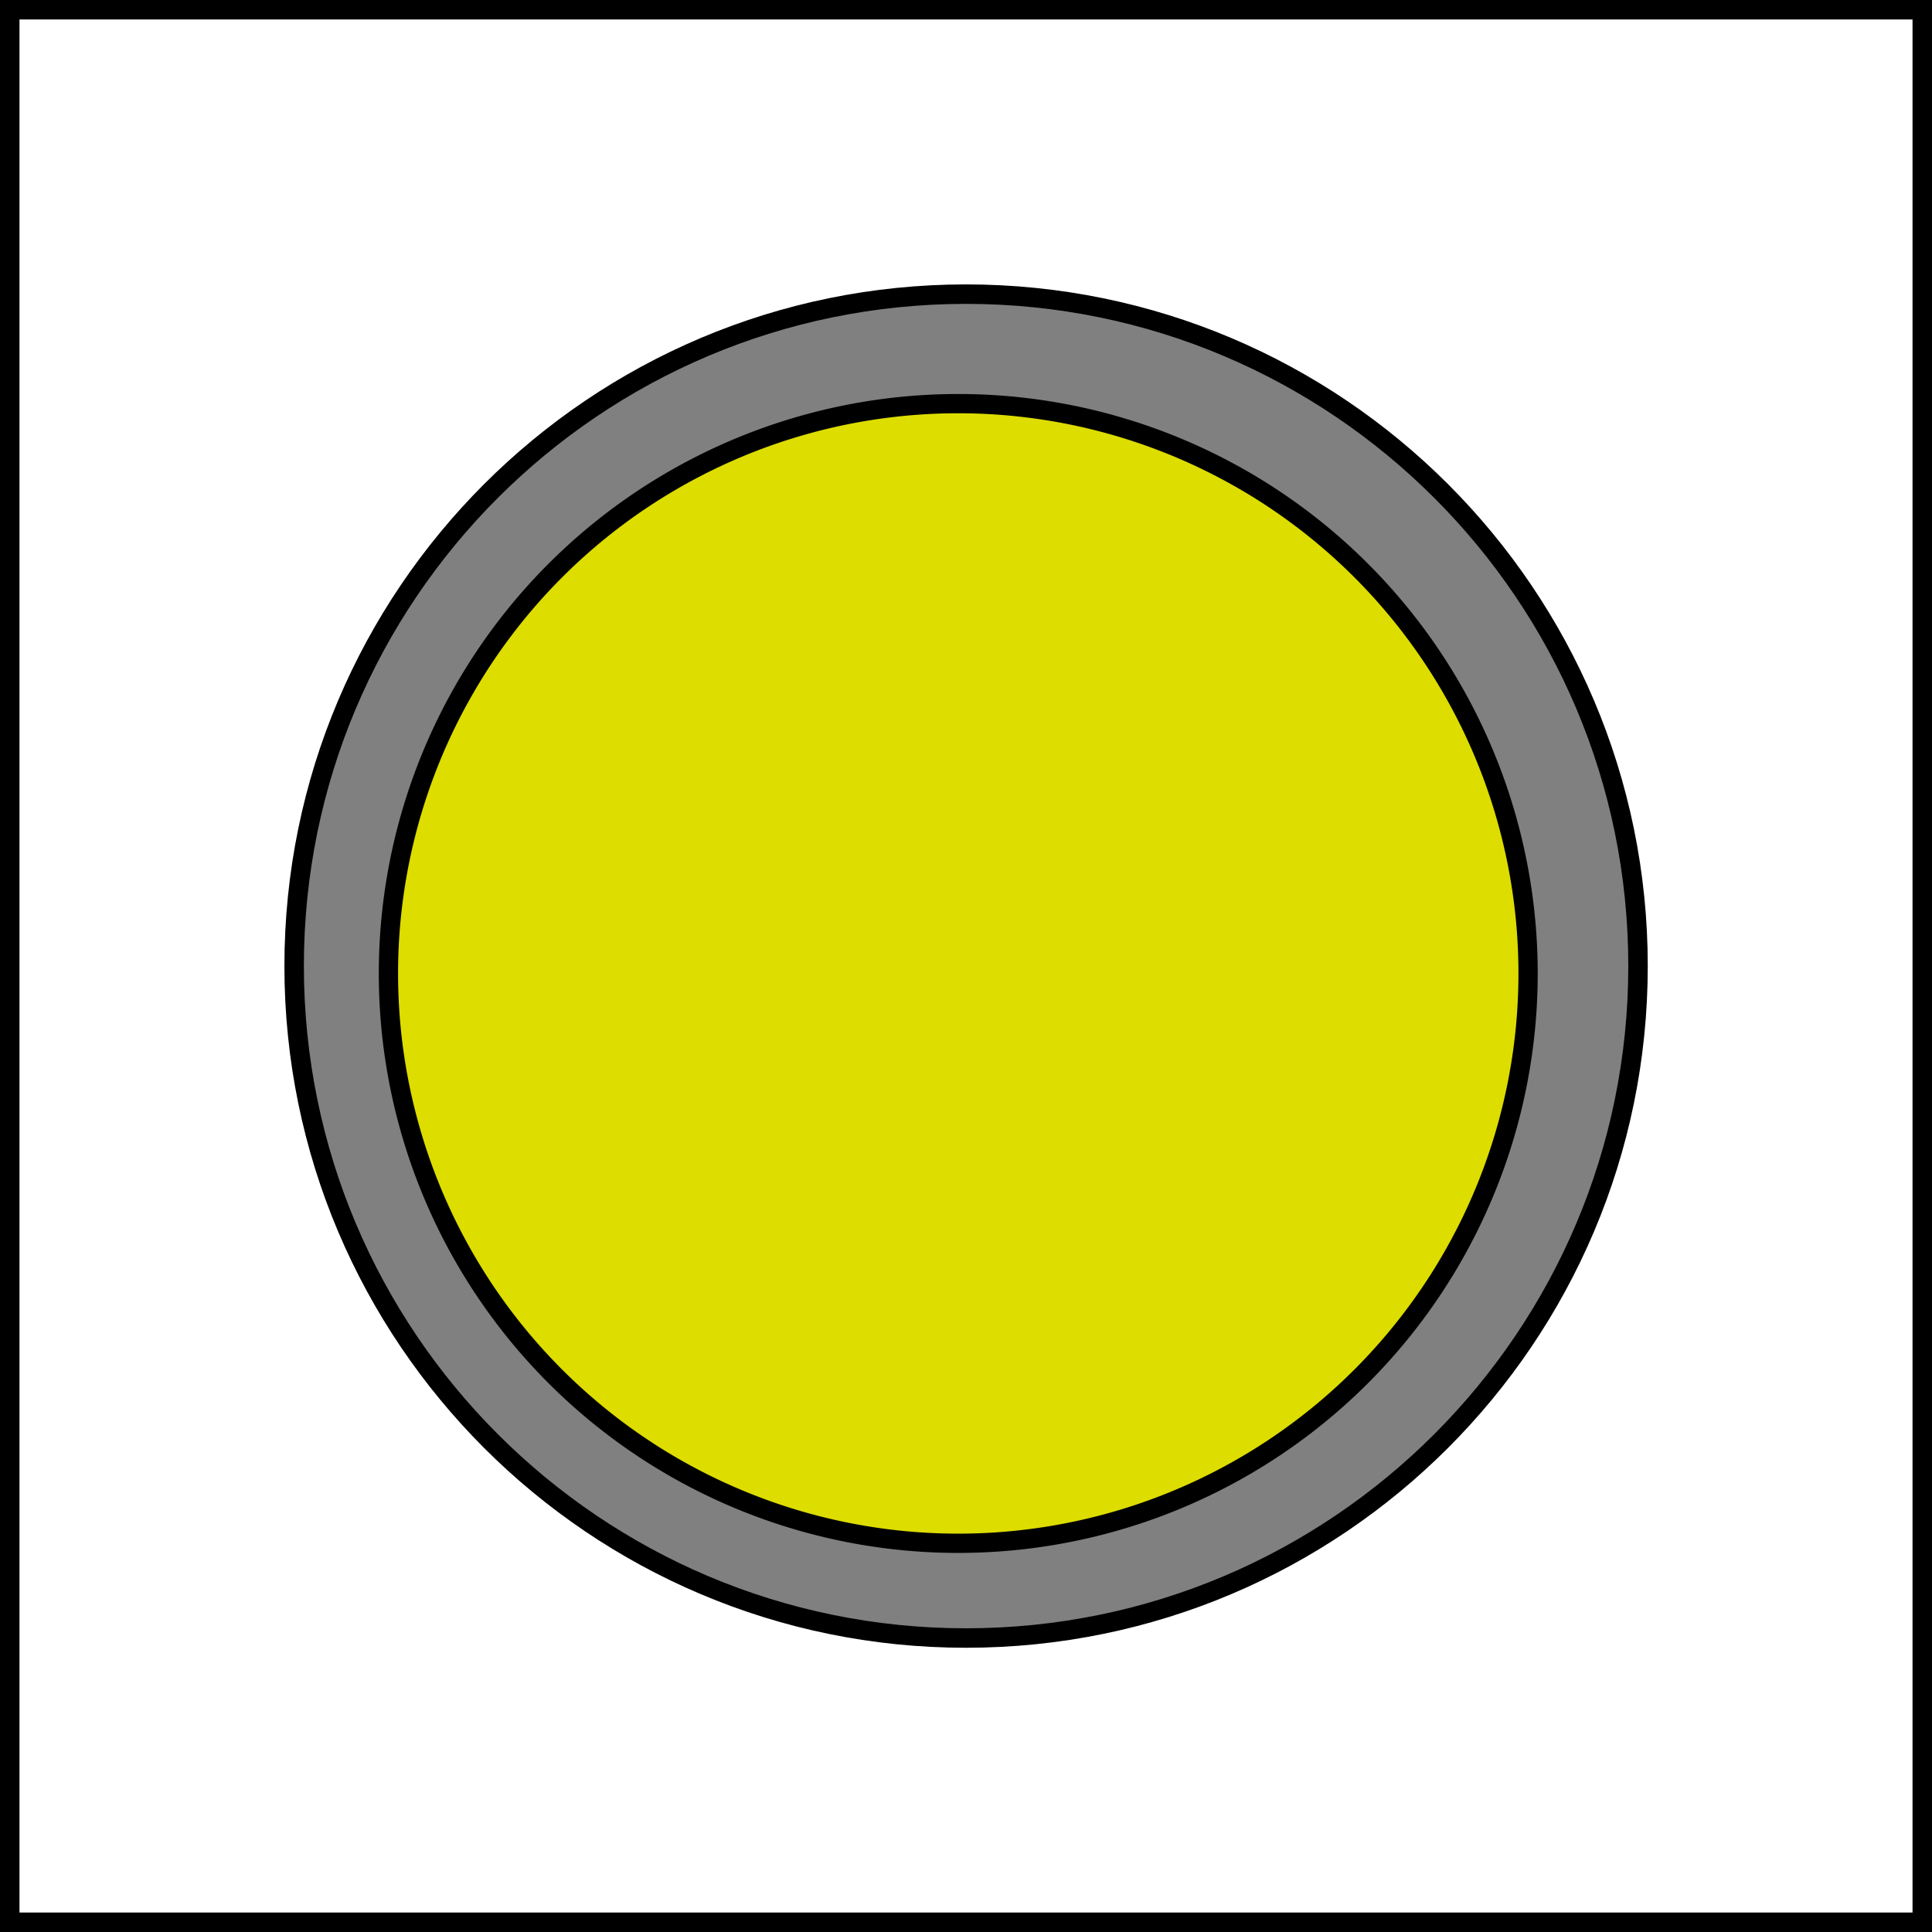 <?xml version="1.0" encoding="UTF-8" standalone="no"?>
<!-- Created with Inkscape (http://www.inkscape.org/) -->
<svg
   xmlns:dc="http://purl.org/dc/elements/1.1/"
   xmlns:cc="http://creativecommons.org/ns#"
   xmlns:rdf="http://www.w3.org/1999/02/22-rdf-syntax-ns#"
   xmlns:svg="http://www.w3.org/2000/svg"
   xmlns="http://www.w3.org/2000/svg"
   xmlns:sodipodi="http://sodipodi.sourceforge.net/DTD/sodipodi-0.dtd"
   xmlns:inkscape="http://www.inkscape.org/namespaces/inkscape"
   width="354.331"
   height="354.331"
   id="svg2"
   inkscape:label="Pozadí"
   sodipodi:version="0.32"
   inkscape:version="0.46"
   version="1.0"
   sodipodi:docname="kct-horse-yellow.svg"
   inkscape:output_extension="org.inkscape.output.svg.inkscape">
  <rect width="100%" height="100%" fill="#808080" stroke="none"/>
  <defs
     id="defs2385">
    <inkscape:perspective
       sodipodi:type="inkscape:persp3d"
       inkscape:vp_x="0 : 526.18109 : 1"
       inkscape:vp_y="0 : 1000 : 0"
       inkscape:vp_z="744.09448 : 526.18109 : 1"
       inkscape:persp3d-origin="372.04724 : 350.78739 : 1"
       id="perspective2391" />
  </defs>
  <sodipodi:namedview
     id="base"
     pagecolor="#ffffff"
     bordercolor="#666666"
     borderopacity="1.0"
     inkscape:pageopacity="0.0"
     inkscape:pageshadow="2"
     inkscape:zoom="0.98994949"
     inkscape:cx="-78.943558"
     inkscape:cy="125.26968"
     inkscape:document-units="px"
     inkscape:current-layer="layer1"
     showgrid="false"
     units="cm"
     inkscape:showpageshadow="false"
     inkscape:window-width="1280"
     inkscape:window-height="967"
     inkscape:window-x="-5"
     inkscape:window-y="-3" />
  <g
     inkscape:label="Vrstva 1"
     inkscape:groupmode="layer"
     id="layer1">
    <path
       style="fill:#ffffff;fill-opacity:1;stroke:#000000;stroke-width:3.571;stroke-linecap:butt;stroke-linejoin:miter;stroke-miterlimit:4;stroke-dasharray:none;stroke-opacity:1"
       d="M 1.786,1.786 L 1.786,352.545 L 352.545,352.545 L 352.545,1.786 L 1.786,1.786 z M 177.165,53.946 C 245.187,53.946 300.416,109.144 300.416,177.165 C 300.416,245.187 245.187,300.416 177.165,300.416 C 109.144,300.416 53.946,245.187 53.946,177.165 C 53.946,109.144 109.144,53.946 177.165,53.946 z"
       id="rect2393" />
    <path
       sodipodi:type="arc"
       style="fill:#dddd00;fill-opacity:1;stroke:#000000;stroke-width:4.167;stroke-linecap:butt;stroke-linejoin:miter;stroke-miterlimit:4;stroke-dasharray:none;stroke-opacity:1"
       id="path3232"
       sodipodi:cx="171.72594"
       sodipodi:cy="166.44232"
       sodipodi:rx="123.23861"
       sodipodi:ry="123.23861"
       d="M 294.965,166.442 A 123.239,123.239 0 1 1 48.487,166.442 A 123.239,123.239 0 1 1 294.965,166.442 z"
       transform="matrix(0.848,0,0,0.848,30.122,37.391)" />
  </g>
</svg>
